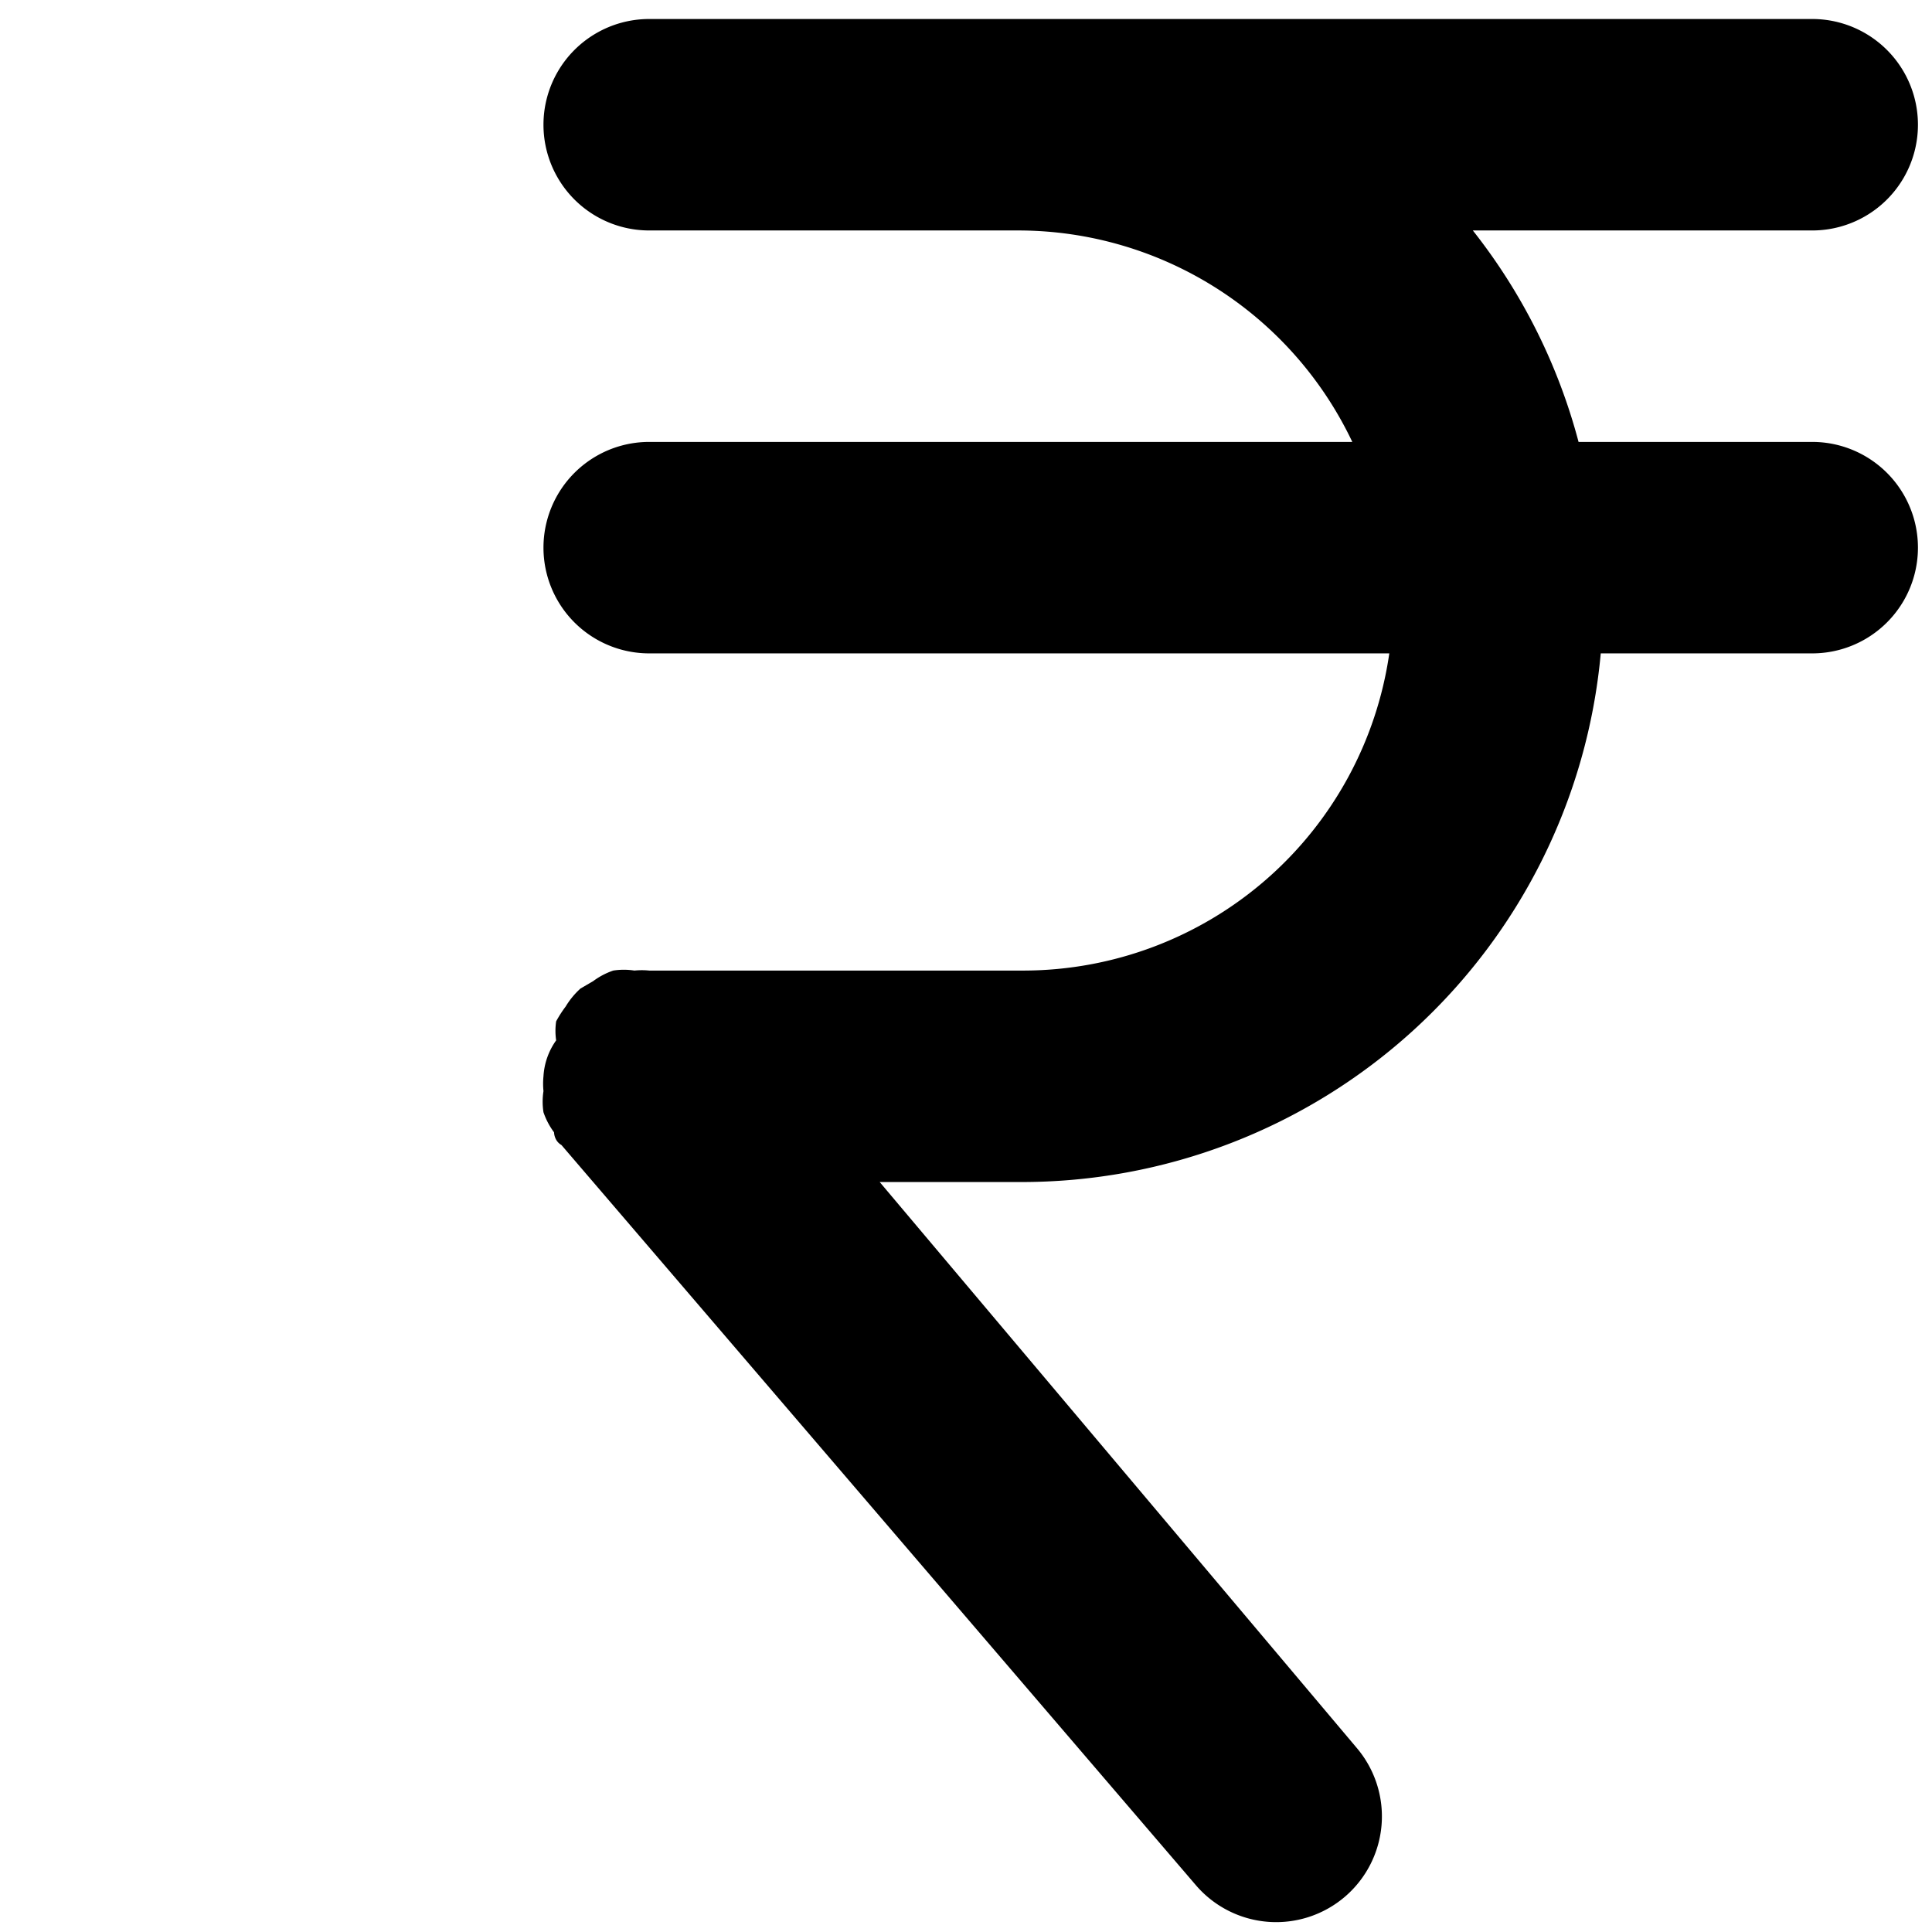 <?xml version="1.0" encoding="UTF-8" standalone="no" ?>
<!DOCTYPE svg PUBLIC "-//W3C//DTD SVG 1.1//EN" "http://www.w3.org/Graphics/SVG/1.1/DTD/svg11.dtd">
<svg xmlns="http://www.w3.org/2000/svg" xmlns:xlink="http://www.w3.org/1999/xlink" version="1.1" width="800" height="800" viewBox="0 0 800 800" xml:space="preserve">
<desc>Created with Fabric.js 3.6.6</desc>
<defs>
</defs>
<g transform="matrix(43.78 0 0 43.78 509.61 401.89)"  >
<path style="stroke: none; stroke-width: 1; stroke-dasharray: none; stroke-linecap: butt; stroke-dashoffset: 0; stroke-linejoin: miter; stroke-miterlimit: 4; fill: rgb(0,0,0); fill-rule: nonzero; opacity: 1;"  transform=" translate(-12.5, -12)" d="M 18 7 H 15.79 a 5.49 5.49 0 0 0 -1 -2 H 18 a 1 1 0 0 0 0 -2 H 7 A 1 1 0 0 0 7 5 h 3.5 a 3.5 3.5 0 0 1 3.15 2 H 7 A 1 1 0 0 0 7 9 h 7 a 3.5 3.5 0 0 1 -3.45 3 H 7 a 0.7 0.7 0 0 0 -0.14 0 a 0.65 0.65 0 0 0 -0.2 0 a 0.69 0.69 0 0 0 -0.19 0.1 l -0.12 0.07 l 0 0 a 0.75 0.75 0 0 0 -0.14 0.17 a 1.1 1.1 0 0 0 -0.09 0.14 a 0.61 0.61 0 0 0 0 0.18 A 0.65 0.65 0 0 0 6 13 s 0 0 0 0 a 0.7 0.7 0 0 0 0 0.14 a 0.65 0.65 0 0 0 0 0.2 a 0.69 0.69 0 0 0 0.1 0.19 s 0 0.08 0.07 0.12 l 6 7 a 1 1 0 0 0 1.52 -1.3 L 9.18 14 H 10.5 A 5.5 5.5 0 0 0 16 9 h 2 a 1 1 0 0 0 0 -2 Z" stroke-linecap="round" />
</g>
</svg>